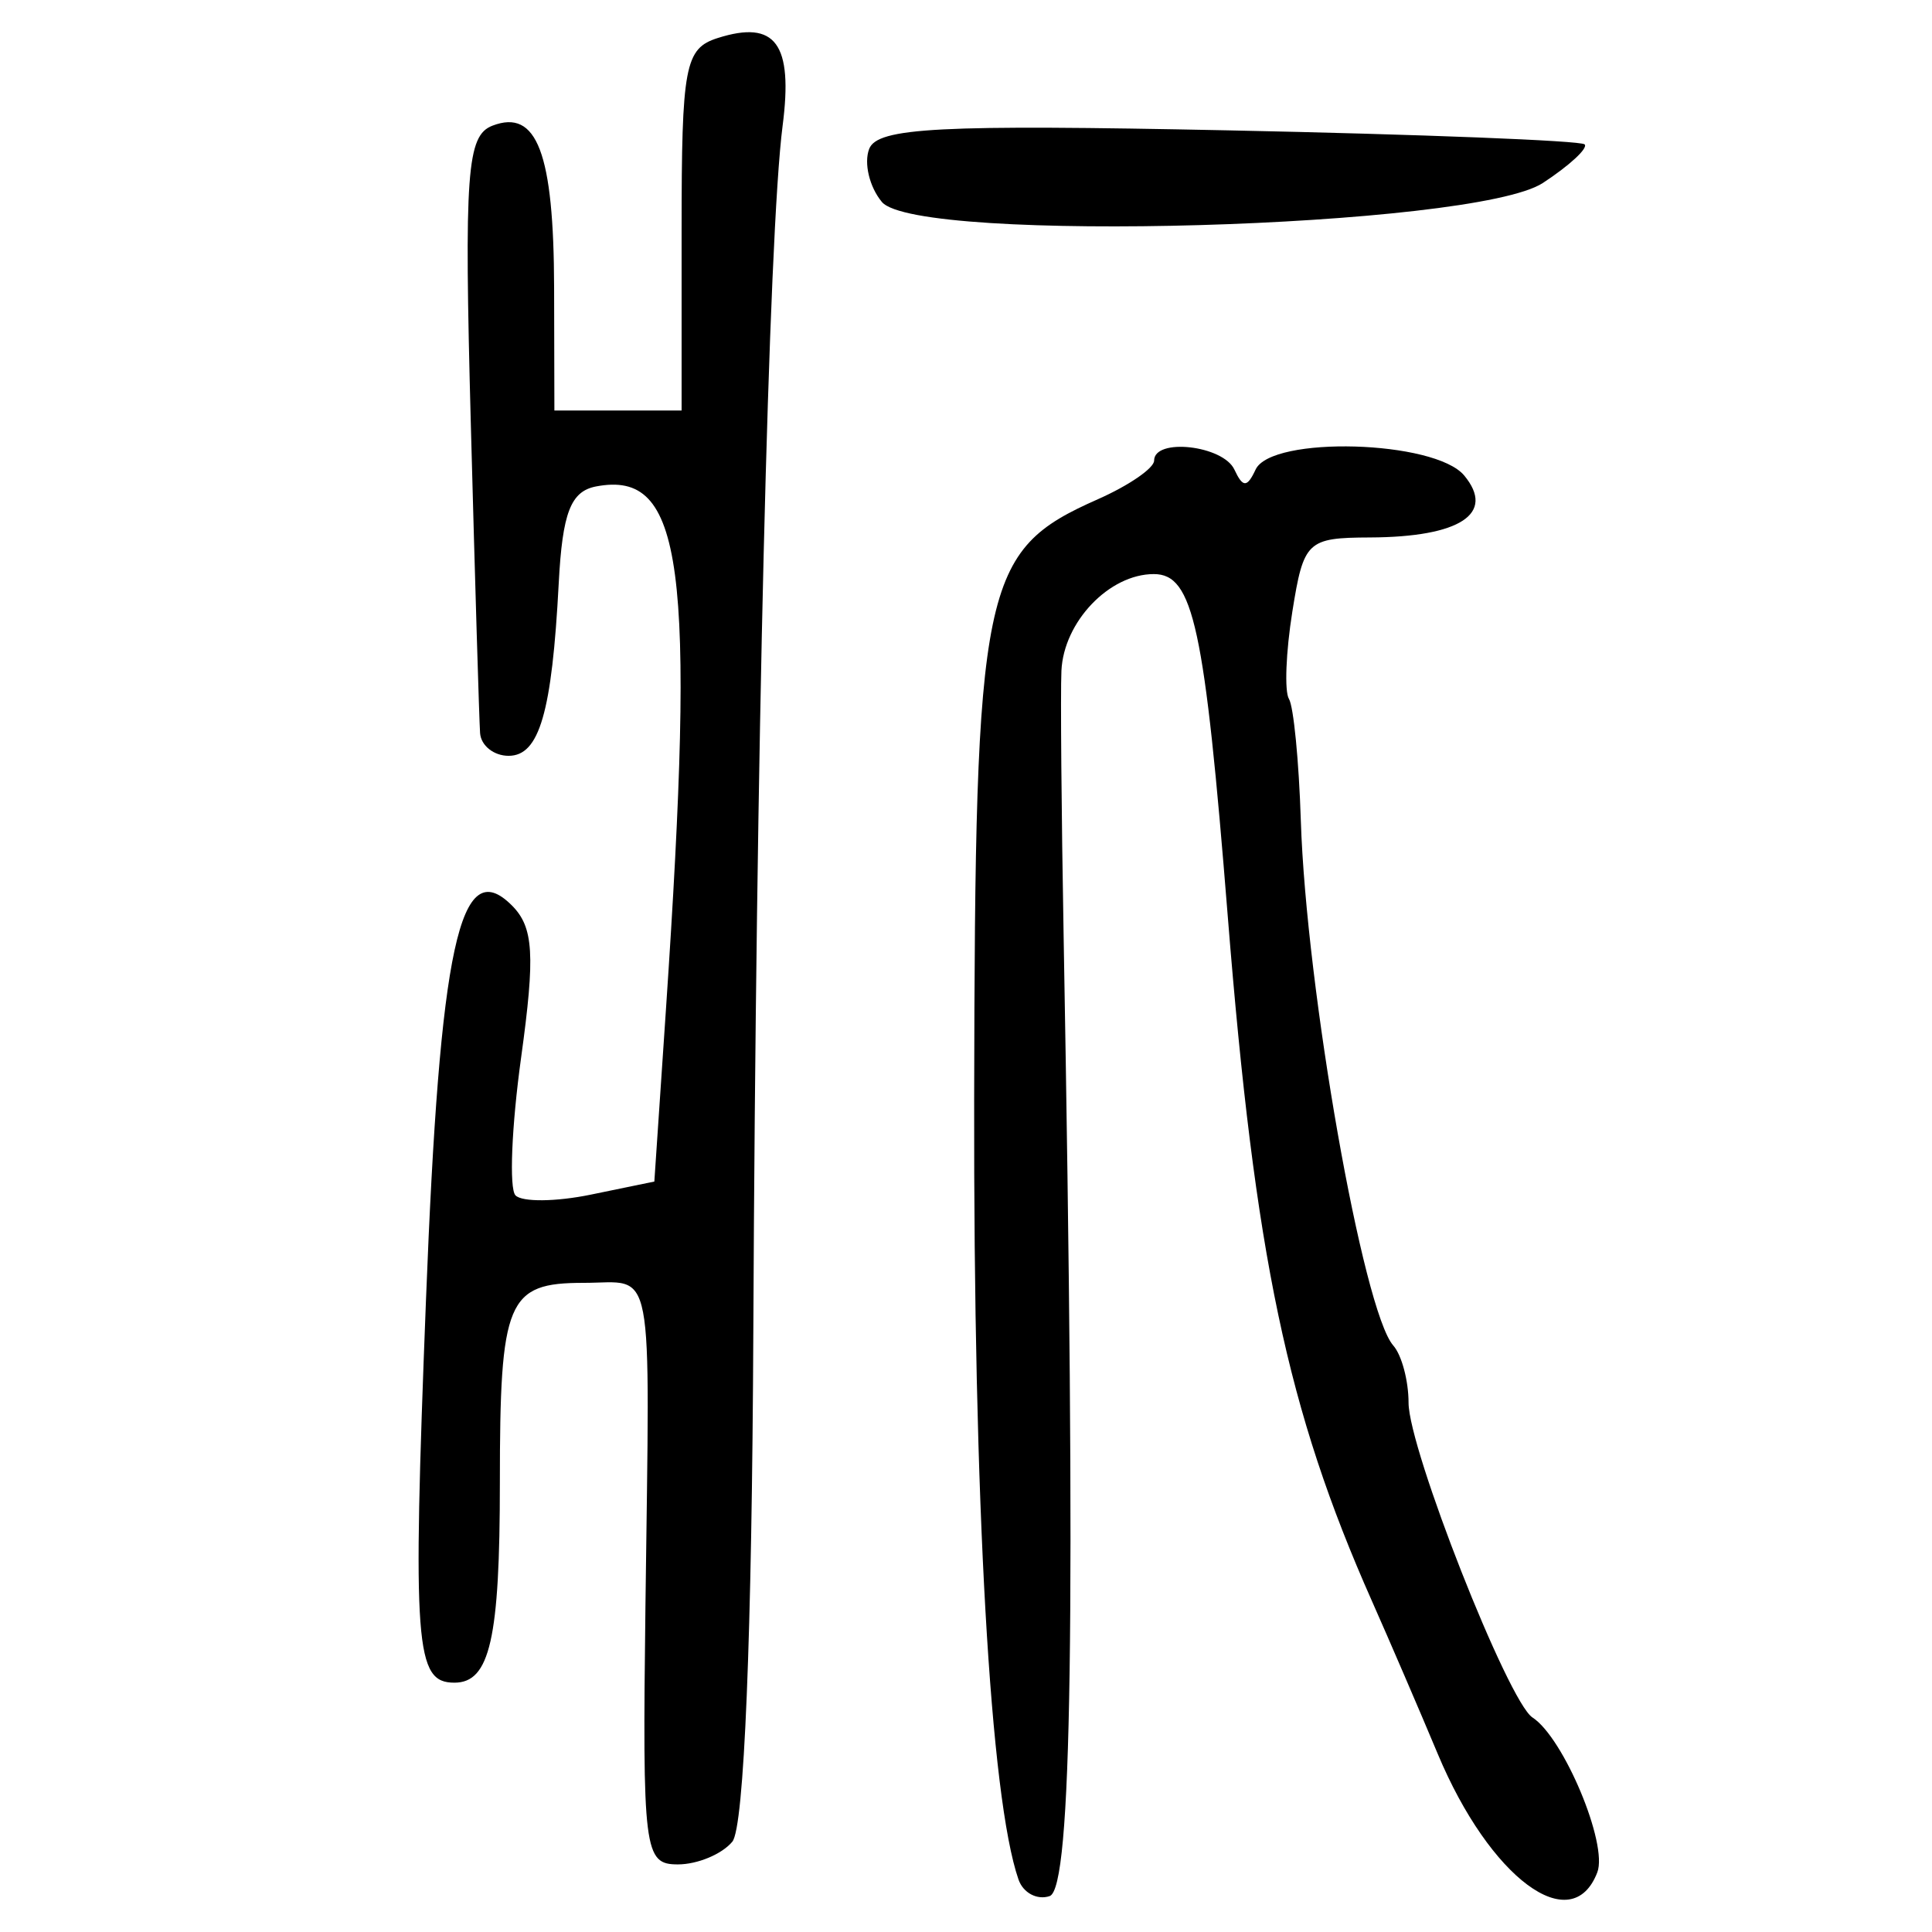 <?xml version="1.0" encoding="UTF-8" standalone="no"?>
<!-- Created with Inkscape (http://www.inkscape.org/) -->

<svg
   xmlns:dc="http://purl.org/dc/elements/1.1/"
   xmlns:cc="http://creativecommons.org/ns#"
   xmlns:rdf="http://www.w3.org/1999/02/22-rdf-syntax-ns#"
   xmlns:svg="http://www.w3.org/2000/svg"
   xmlns="http://www.w3.org/2000/svg"
   xmlns:sodipodi="http://sodipodi.sourceforge.net/DTD/sodipodi-0.dtd"
   xmlns:inkscape="http://www.inkscape.org/namespaces/inkscape"
   width="300"
   height="300"
   id="svg2"
   version="1.1"
   inkscape:version="0.48.4 r9939"
   sodipodi:docname="image-seal.svg">
  <defs
     id="defs4" />
  <sodipodi:namedview
     id="base"
     pagecolor="#ffffff"
     bordercolor="#666666"
     borderopacity="1.0"
     inkscape:pageopacity="0.0"
     inkscape:pageshadow="2"
     inkscape:zoom="2.0506101"
     inkscape:cx="150.3604"
     inkscape:cy="115.67348"
     inkscape:document-units="px"
     inkscape:current-layer="layer1"
     showgrid="false"
     inkscape:window-width="1215"
     inkscape:window-height="1000"
     inkscape:window-x="65"
     inkscape:window-y="24"
     inkscape:window-maximized="1"
     fit-margin-top="10"
     fit-margin-left="10"
     fit-margin-right="10"
     fit-margin-bottom="10" />
  <g
     inkscape:label="Calque 1"
     inkscape:groupmode="layer"
     id="layer1"
     transform="translate(0,-752.362)">
    <path
       style="fill:#000000"
       d="m 5,1037.362 c -1.461e-4,0 -2.063e-4,-2e-4 -1.391e-4,-4e-4 4.4e-5,-10e-5 2.87e-5,-2e-4 -2.72e-5,-2e-4 -7.69e-5,0 -1.269e-4,0 -1.385e-4,0 -6.8e-6,10e-5 -1.78e-5,10e-5 -2.46e-5,10e-5 -9.3e-6,0 7e-6,10e-5 6.36e-5,10e-5 5.86e-5,0 7.1e-5,0 5.37e-5,0 -3.73e-5,10e-5 -1.646e-4,10e-5 -2.03e-4,0 -7.89e-5,-10e-5 2.21e-5,-2e-4 1.908e-4,-3e-4 6.61e-5,0 7.09e-5,0 6.05e-5,-10e-5 -8.5e-6,0 -2.7e-6,-10e-5 2.33e-5,-10e-5 4.7e-5,0 9.72e-5,0 9.72e-5,10e-5 0,10e-5 8e-6,10e-5 1.212e-4,10e-5 6.67e-5,0 1.588e-4,0 2.047e-4,0 7.17e-5,0 8.77e-5,0 1.134e-4,10e-5 3.69e-5,10e-5 1.59e-5,10e-5 -1.232e-4,2e-4 -5.21e-5,0 -1.171e-4,0 -1.444e-4,10e-5 -2.73e-5,0 -8.66e-5,0 -1.319e-4,0 -1.054e-4,1e-4 -1.053e-4,2e-4 2e-7,2e-4 5.99e-5,10e-5 9.96e-5,10e-5 2.425e-4,10e-5 9.4e-5,0 2.015e-4,0 2.39e-4,0 1.051e-4,-10e-5 1.062e-4,0 1.6e-6,0 -1.063e-4,10e-5 -3.627e-4,10e-5 -4.798e-4,0 z m 3.79e-5,-4e-4 c 4.93e-5,0 4.42e-5,-10e-5 -1.21e-5,-10e-5 -4.17e-5,0 -4.04e-5,0 -5.8e-5,10e-5 -1.68e-5,10e-5 2.2e-6,10e-5 7.01e-5,0 z m 2.159e-4,-10e-5 c 6.61e-5,-10e-5 7.56e-5,-10e-5 3.59e-5,-10e-5 -2.83e-5,-10e-5 -3.33e-4,-10e-5 -3.33e-4,0 0,0 3.86e-5,0 8.58e-5,0 4.72e-5,0 9.09e-5,10e-5 9.71e-5,10e-5 1.48e-5,0 4e-5,0 1.142e-4,0 z"
       id="path3223"
       inkscape:connector-curvature="0" />
    <path
       style="fill:#000000"
       d="m 5.001,1017.362 c -4.25e-5,0 -7.25e-5,0 -1.096e-4,0 -3.41e-5,-10e-5 -8.26e-5,-10e-5 -8.28e-5,-10e-5 -10e-8,0 -2.6e-6,0 -5.5e-6,0 -6.2e-6,0 -2.87e-5,-1e-4 -4.19e-5,-1e-4 -5.1e-6,0 -1.08e-5,0 -1.28e-5,-10e-5 -2e-6,0 -7.9e-6,0 -1.31e-5,0 -1.19e-5,0 -4.58e-5,-10e-5 -6.13e-5,-10e-5 -6.5e-6,0 -1.18e-5,0 -1.18e-5,0 0,0 -3.02e-5,-10e-5 -6.75e-5,-10e-5 -9.8e-6,0 -2.18e-5,0 -2.67e-5,0 -2.65e-5,0 -3.8e-5,10e-5 -1.72e-5,10e-5 1.28e-5,10e-5 3.97e-5,10e-5 6.99e-5,10e-5 2.39e-5,0 2.68e-5,0 1.13e-5,0 -2.27e-5,10e-5 -8.63e-5,0 -1.137e-4,0 -1.01e-5,-10e-5 -2.19e-5,-10e-5 -2.62e-5,-10e-5 -1.93e-5,0 1.02e-5,-10e-5 4.84e-5,-2e-4 2.62e-5,0 3.34e-5,0 7.02e-5,0 2.11e-5,0 3.82e-5,0 3.82e-5,-10e-5 0,0 9e-6,0 2e-5,0 1.09e-5,0 1.99e-5,0 1.99e-5,0 0,0 -8.8e-6,0 -1.97e-5,0 -1.08e-5,0 -1.97e-5,0 -1.99e-5,0 -2e-7,0 1.9e-6,-10e-5 1.79e-5,0 1.01e-5,0 1.98e-5,0 2.16e-5,0 1.9e-6,0 1.34e-5,0 2.56e-5,0 1.96e-5,0 2.62e-5,0 5.65e-5,0 7.3e-5,0 2.285e-4,0 2.734e-4,0 4.44e-5,0 1.004e-4,10e-5 1.138e-4,10e-5 2.52e-5,1e-4 2.92e-5,1e-4 1.41e-5,1e-4 -9.3e-6,0 -5.45e-5,10e-5 -6.48e-5,10e-5 -8.4e-6,0 -8.7e-6,0 -4e-7,0 3.4e-6,0 9.9e-6,-10e-5 1.44e-5,-10e-5 9.4e-6,0 3e-6,-1e-4 -2.43e-5,-1e-4 -2.28e-5,0 -8.94e-5,0 -1.302e-4,0 -3.12e-5,0 -3.28e-5,0 -2.85e-5,0 2.5e-6,0 8.4e-6,0 1.32e-5,0 4.7e-6,0 1.07e-5,0 1.31e-5,0 4.4e-6,0 7.5e-6,0 3.49e-5,1e-4 7.3e-6,0 1.55e-5,0 1.82e-5,10e-5 6.5e-6,0 4.41e-5,0 5.48e-5,10e-5 4.5e-6,0 8.3e-6,0 8.3e-6,0 0,0 3.8e-6,0 8.5e-6,0 4.7e-6,0 1.57e-5,0 2.44e-5,0 2.21e-5,10e-5 6.89e-5,10e-5 9.48e-5,10e-5 2.94e-5,0 1.248e-4,0 1.882e-4,0 2.72e-5,0 4.94e-5,0 4.94e-5,0 0,0 9e-6,0 2e-5,0 1.73e-5,0 1.99e-5,0 1.99e-5,0 0,0 -5.4e-6,0 -1.97e-5,1e-4 -1.08e-5,0 -2.35e-5,0 -2.82e-5,0 -4.7e-6,0 -1.54e-5,0 -2.37e-5,0 -8.3e-6,0 -2.64e-5,0 -4.02e-5,0 -1.38e-5,0 -3.24e-5,10e-5 -4.14e-5,10e-5 -8.9e-6,0 -1.77e-5,0 -1.95e-5,0 -1.36e-5,0 -2.117e-4,0 -2.599e-4,0 -8.7e-6,0 -3.23e-5,0 -5.24e-5,0 z m 1.396e-4,0 c 9.26e-5,-10e-5 9.51e-5,-10e-5 1.092e-4,-10e-5 1.1e-5,0 4.5e-6,0 -4.51e-5,0 -5.73e-5,0 -7.72e-5,0 -1.306e-4,0 -3.8e-5,0 -8.82e-5,0 -1.095e-4,-1e-4 -1.1e-5,0 -2.36e-5,0 -2.8e-5,0 -4.4e-6,0 -2.08e-5,0 -3.66e-5,-10e-5 -2.7e-5,0 -3.78e-5,0 -5.88e-5,-10e-5 -1.03e-5,0 -6.88e-5,-10e-5 -8.18e-5,-2e-4 -4.9e-6,0 -2.02e-5,0 -3.39e-5,0 -2.78e-5,0 -3.79e-5,0 -7.92e-5,0 -2.65e-5,0 -2.95e-5,0 -1.14e-5,0 6.9e-6,1e-4 1.89e-5,1e-4 2.66e-5,1e-4 7.7e-6,0 2.02e-5,0 2.77e-5,0 7.5e-6,0 1.82e-5,10e-5 2.39e-5,10e-5 1.35e-5,0 6.51e-5,10e-5 7.61e-5,10e-5 4.7e-6,0 1.02e-5,10e-5 1.22e-5,10e-5 2e-6,0 8.8e-6,0 1.5e-5,0 1.63e-5,0 3.44e-5,1e-4 4.02e-5,1e-4 2.7e-6,0 4.9e-6,0 4.9e-6,0 0,0 5.71e-5,0 9.52e-5,10e-5 5.7e-5,0 9.51e-5,0 1.839e-4,0 z m 1.361e-4,-10e-5 c 1.02e-5,0 7e-6,0 -1.32e-5,0 -2.59e-5,0 -7.16e-5,0 -8.08e-5,-1e-4 -2.5e-6,0 -10e-6,0 -1.67e-5,0 -6.7e-6,0 -1.22e-5,0 -1.22e-5,0 0,0 -3.9e-6,0 -8.8e-6,0 -1.01e-5,0 -6.76e-5,0 -9.99e-5,-10e-5 -3.72e-5,0 -8.2e-5,-10e-5 -1.172e-4,-2e-4 -1.36e-5,-1e-4 -1.73e-5,-1e-4 -3.25e-5,-1e-4 -3.4e-6,0 -7.8e-6,0 -9.8e-6,0 -4.4e-6,-10e-5 -2.72e-5,-10e-5 -8.83e-5,0 l -4.21e-5,0 3.23e-5,0 c 2.88e-5,0 7.4e-5,1e-4 7.4e-5,1e-4 0,0 2.3e-6,0 5.1e-6,0 5e-6,0 1.24e-5,10e-5 2.81e-5,10e-5 4.6e-6,0 1.69e-5,0 2.74e-5,10e-5 1.06e-5,0 1.92e-5,0 1.92e-5,0 0,0 5.98e-5,10e-5 8.34e-5,10e-5 3.35e-5,1e-4 8.04e-5,1e-4 1.258e-4,1e-4 4.6e-5,0 1.07e-4,0 1.262e-4,0 z"
       id="path3236"
       inkscape:connector-curvature="0" />
    <path
       style="fill:#000000"
       d="m 158.155,1044.218 c -4.405,-12.702 -6.995,-58.264 -6.888,-121.163 0.137,-80.3 1.143,-85.175 19.224,-93.178 4.796,-2.123 8.72,-4.82 8.72,-5.993 0,-3.573 10.704,-2.376 12.464,1.394 1.317,2.822 1.975,2.822 3.292,0 2.466,-5.285 27.845,-4.564 32.396,0.921 4.91,5.917 -0.632,9.559 -14.633,9.619 -9.759,0.041 -10.305,0.562 -12.054,11.502 -1.008,6.303 -1.245,12.409 -0.528,13.571 0.718,1.161 1.547,9.656 1.843,18.877 0.839,26.143 9.656,76.205 14.36,81.531 1.302,1.474 2.368,5.47 2.368,8.879 0,7.166 15.453,46.418 19.242,48.873 4.841,3.138 11.754,19.652 10.067,24.048 -3.974,10.356 -16.687,0.926 -24.766,-18.371 -2.876,-6.871 -7.484,-17.572 -10.24,-23.78 -13.143,-29.61 -18.151,-53.41 -22.38,-106.352 -3.594,-44.986 -5.346,-53.091 -11.478,-53.091 -6.919,0 -13.996,7.407 -14.348,15.017 -0.156,3.381 -5.4e-4,22.022 0.346,41.423 1.901,106.404 1.298,147.668 -2.177,148.843 -1.939,0.656 -4.113,-0.501 -4.831,-2.57 z m -57.929,-42.565 c 0.677,-54.571 1.536,-50.09 -9.606,-50.09 -11.883,0 -13.001,2.669 -13.001,31.042 0,24.234 -1.547,31.042 -7.055,31.042 -6.107,0 -6.517,-5.517 -4.419,-59.405 2.146,-55.099 5.252,-69.372 13.335,-61.288 3.385,3.385 3.645,7.659 1.44,23.611 -1.481,10.713 -1.877,20.346 -0.881,21.407 0.997,1.061 6.257,1.013 11.689,-0.105 l 9.877,-2.034 1.801,-26.704 c 4.661,-69.117 2.701,-83.807 -10.837,-81.235 -3.951,0.751 -5.237,4.081 -5.811,15.048 -1.05,20.06 -3.004,26.784 -7.782,26.784 -2.299,0 -4.292,-1.587 -4.429,-3.527 -0.137,-1.94 -0.785,-23.563 -1.439,-48.052 -1.043,-39.037 -0.629,-44.739 3.357,-46.269 6.915,-2.654 9.53,4.221 9.577,25.181 l 0.043,19.048 9.877,0 9.877,0 0,-28.03 c 0,-25.509 0.505,-28.19 5.619,-29.813 8.974,-2.848 11.717,0.873 10.063,13.647 -2.169,16.747 -4.146,98.013 -4.542,186.707 -0.214,47.902 -1.426,77.504 -3.264,79.721 -1.608,1.94 -5.413,3.527 -8.456,3.527 -5.26,0 -5.508,-1.982 -5.034,-40.213 z m 36.708,-217.936 c -1.928,-2.323 -2.815,-6.026 -1.97,-8.227 1.273,-3.318 10.812,-3.812 55.787,-2.886 29.838,0.614 54.726,1.592 55.308,2.174 0.581,0.581 -2.336,3.28 -6.482,5.996 -10.67,6.991 -97.223,9.473 -102.643,2.943 z"
       id="path3353"
       inkscape:connector-curvature="0" />
  </g>
</svg>
